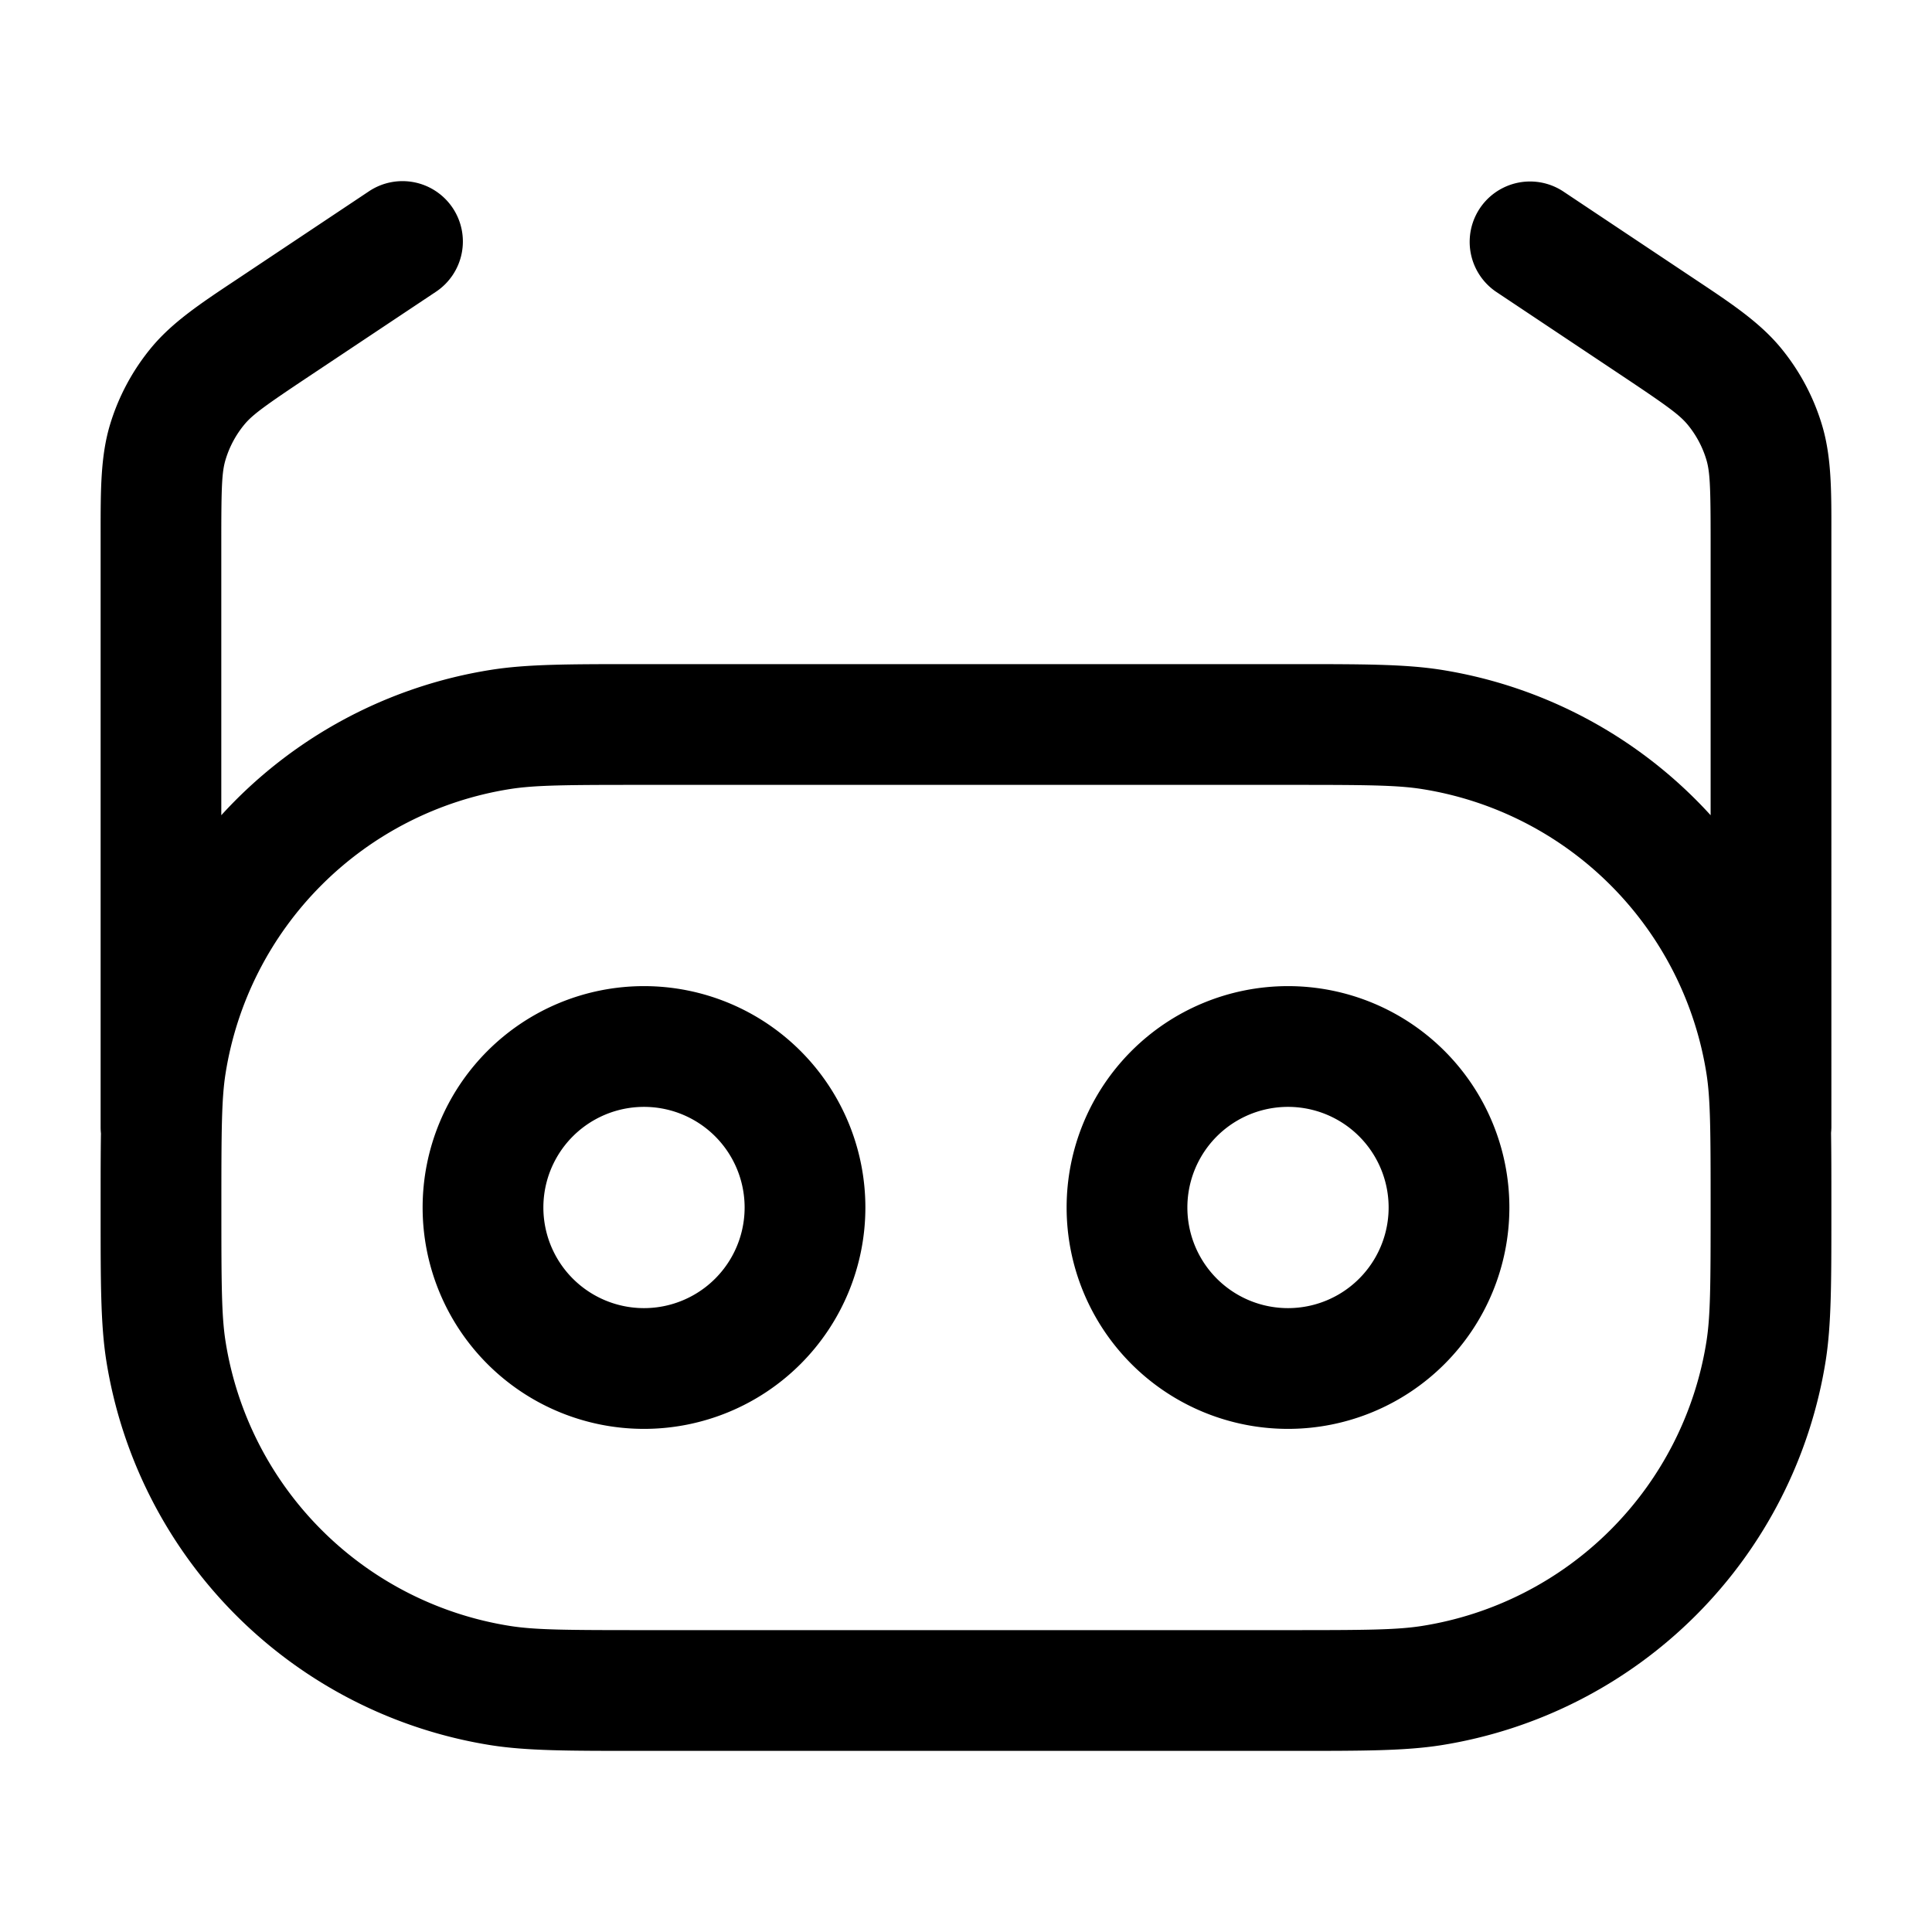 <svg xmlns="http://www.w3.org/2000/svg" width="24" height="24" fill="currentColor" viewBox="0 0 24 24">
  <path fill-rule="evenodd" d="M5.624 2.584a.75.75 0 01-.208 1.04L3.84 4.674c-.56.373-.706.48-.807.603a1.25 1.25 0 00-.23.43c-.047.153-.054.333-.054 1.006v3.414A5.744 5.744 0 016.1 8.321c.448-.071.967-.071 1.82-.071h8.16c.853 0 1.372 0 1.82.07a5.744 5.744 0 013.35 1.807V6.713c0-.673-.008-.853-.054-1.006a1.25 1.25 0 00-.23-.43c-.102-.123-.248-.23-.807-.603l-1.575-1.05a.75.75 0 01.832-1.248l1.575 1.05.078.052c.445.296.794.529 1.055.846.23.28.402.601.507.947.12.393.12.814.119 1.348V14c0 .025-.002.05-.004.073.004.243.004.52.004.846v.161c0 .853 0 1.372-.07 1.82a5.75 5.75 0 01-4.78 4.78c-.448.07-.967.07-1.82.07H7.92c-.853 0-1.372 0-1.82-.07a5.75 5.75 0 01-4.78-4.78c-.07-.448-.07-.967-.07-1.82v-.16c0-.324 0-.599.004-.84A.755.755 0 011.25 14V6.619c0-.534-.001-.955.118-1.348a2.75 2.75 0 01.507-.947c.261-.317.61-.55 1.056-.846l.078-.052 1.575-1.05a.75.75 0 011.04.208zm.711 7.218c.316-.05.707-.052 1.665-.052h8c.958 0 1.35.002 1.665.052a4.25 4.25 0 013.533 3.533c.05.316.052.707.052 1.665 0 .958-.002 1.35-.052 1.665a4.25 4.25 0 01-3.533 3.533c-.316.05-.707.052-1.665.052H8c-.958 0-1.35-.002-1.665-.052a4.25 4.25 0 01-3.533-3.533c-.05-.316-.052-.707-.052-1.665 0-.958.002-1.35.052-1.665a4.25 4.25 0 013.533-3.533zM8 13.75a1.25 1.25 0 100 2.5 1.25 1.25 0 000-2.5zM5.25 15a2.75 2.75 0 115.5 0 2.75 2.75 0 01-5.5 0zm9.5 0a1.25 1.25 0 112.5 0 1.25 1.25 0 01-2.5 0zM16 12.25a2.75 2.75 0 100 5.5 2.75 2.75 0 000-5.5z"/>
</svg>
